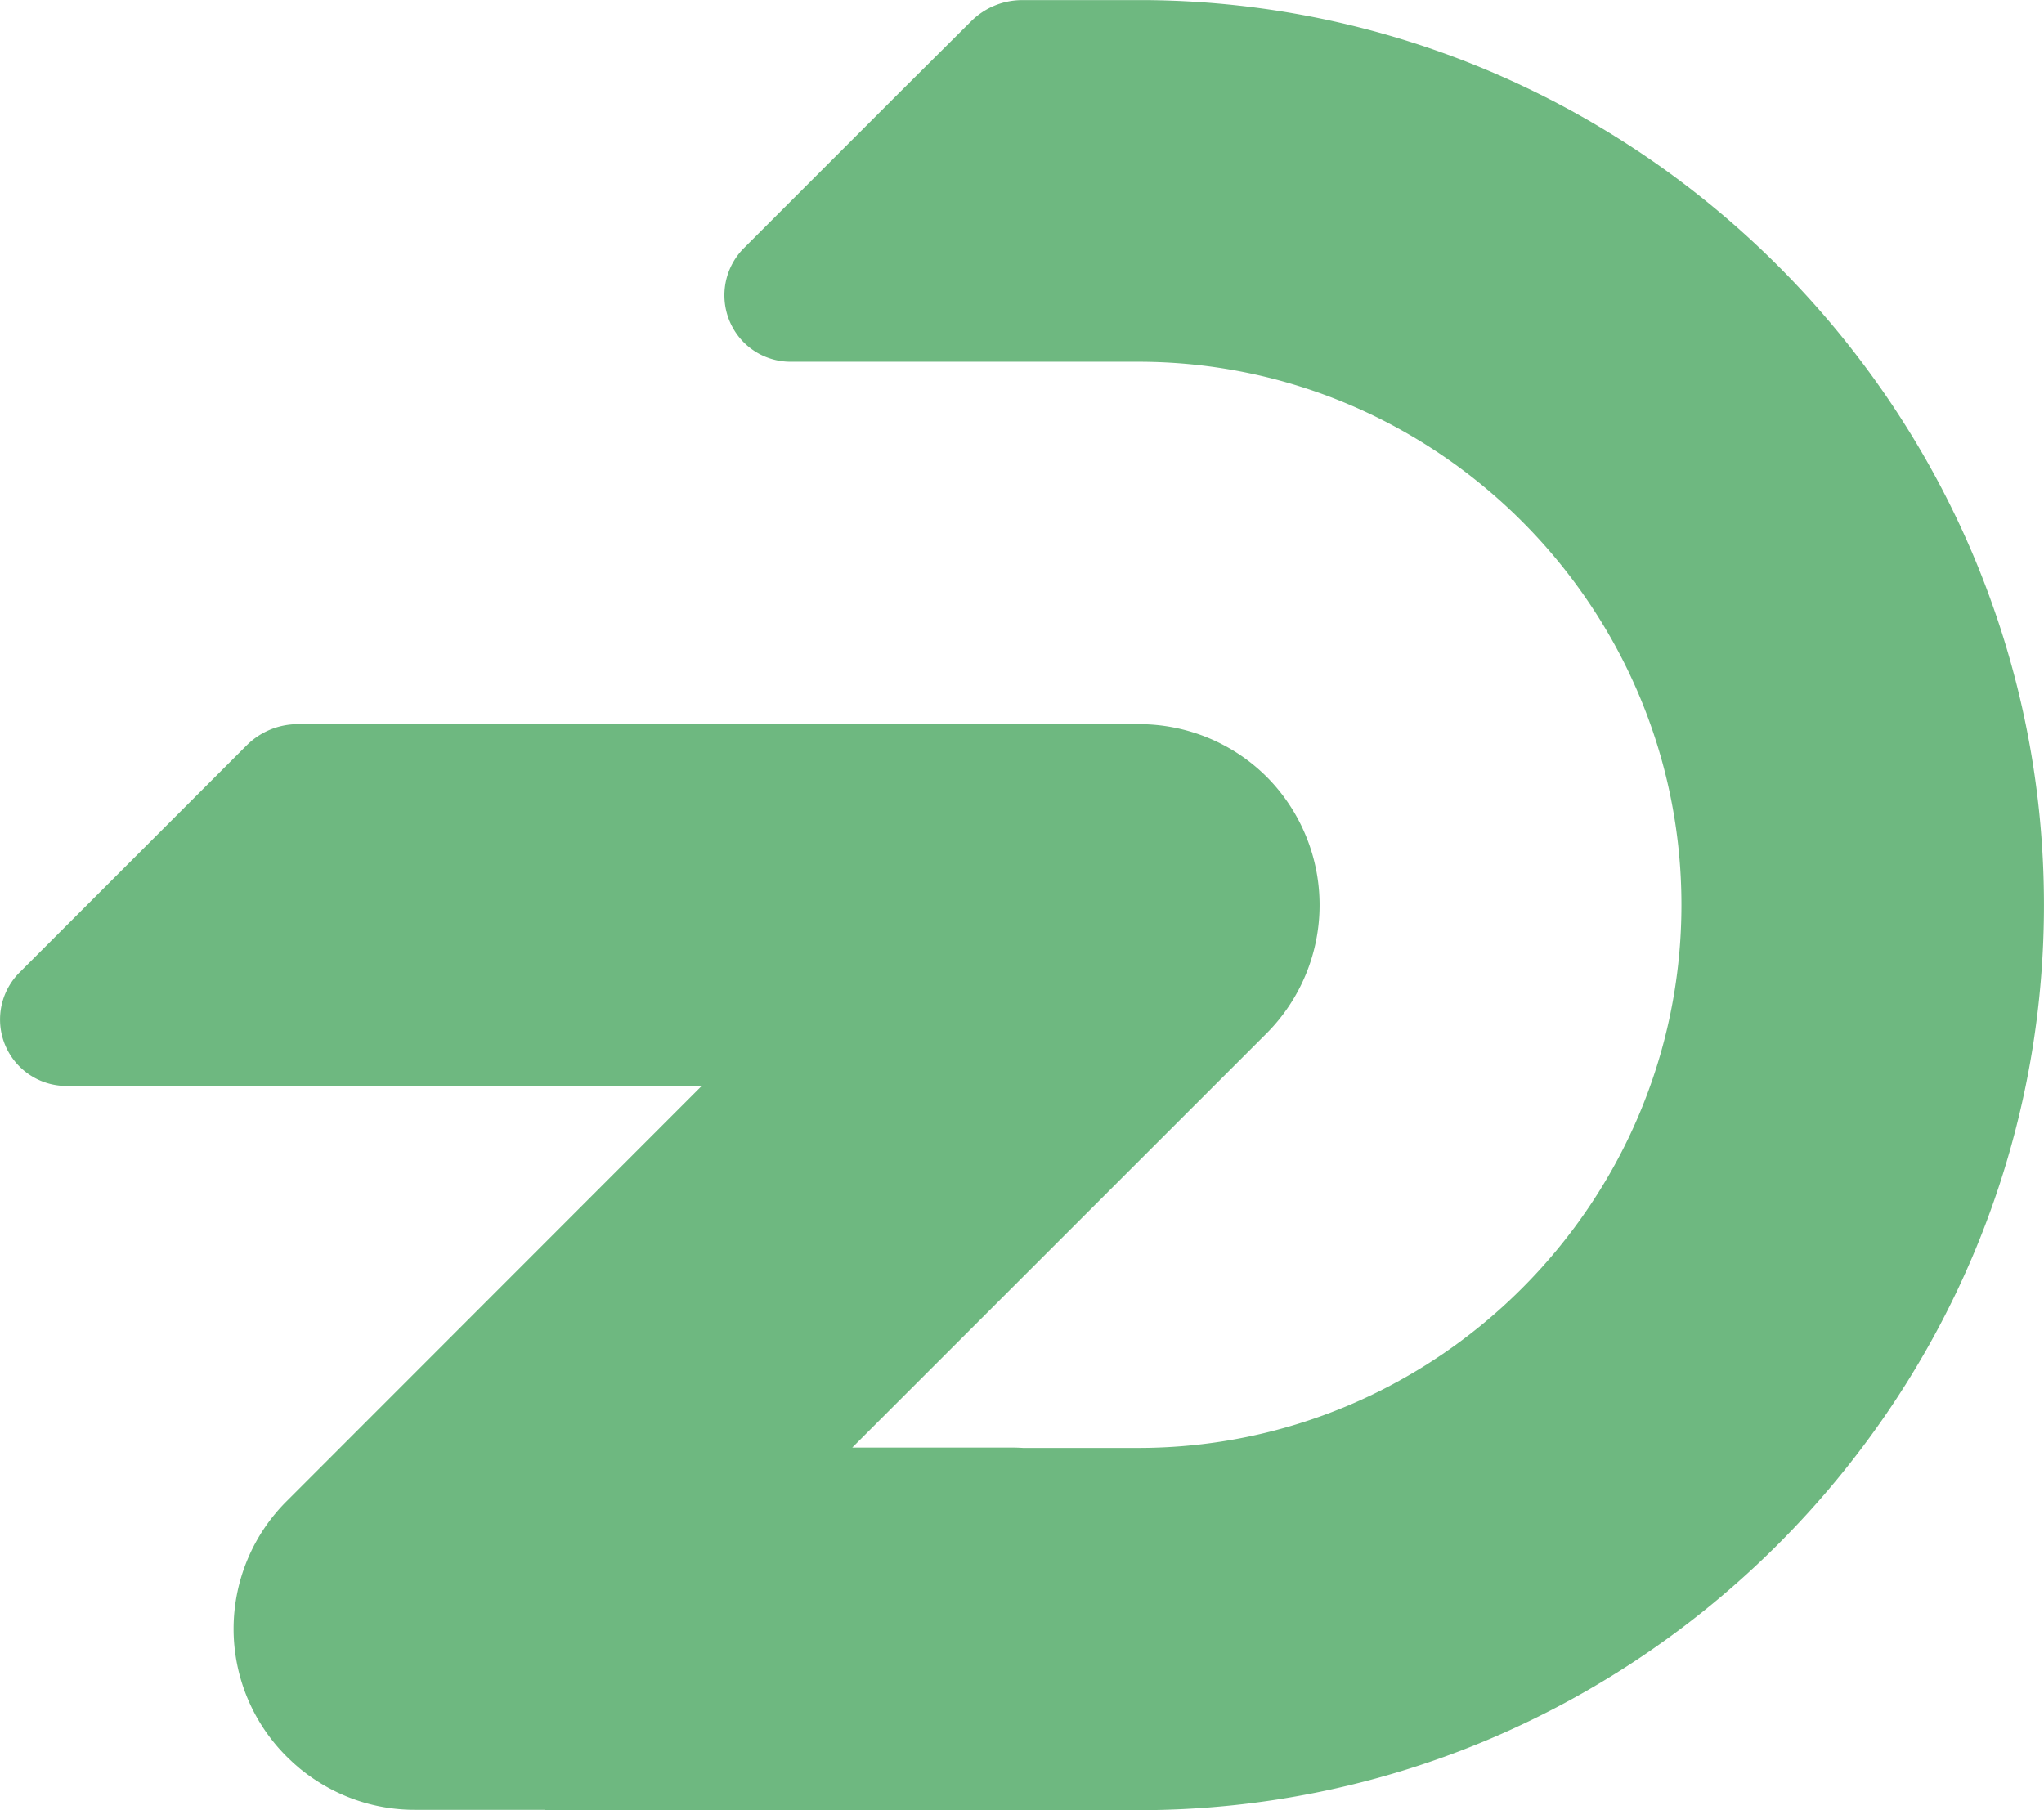 <svg id="Layer_1" data-name="Layer 1" xmlns="http://www.w3.org/2000/svg" viewBox="0 0 564.49 500"><defs><style>.cls-1{fill:#6eb880;}</style></defs><path class="cls-1" d="M536,249.83v0h-34.8a19.94,19.94,0,0,0-14,5.83L467.4,275.36h0l-43,43a18.46,18.46,0,0,0,0,26h0a18.29,18.29,0,0,0,12.7,5.35v0h96.25c82.5,0,150,67.5,150,150h0c0,82.5-67.5,150-150,150h-31.8c-1-.06-2-.1-3-.1h-44.2L568.84,535.15a50.22,50.22,0,0,0,0-70.76h0a49.87,49.87,0,0,0-35.36-14.58H301.14a19.94,19.94,0,0,0-14,5.83l-19.73,19.73h0l-43,43a18.36,18.36,0,0,0,12.7,31.37v0H412.77L298.23,664.34l0,0A49.84,49.84,0,0,0,283.5,699.7h0A49.81,49.81,0,0,0,298.21,735l0,0h0l.55.53,1.19,1.13c.38.34.76.67,1.15,1l.7.61c.38.31.77.61,1.16.91l.8.62,1,.71c.36.25.72.51,1.09.75l.69.45c.51.32,1,.64,1.52.94l.26.15a49.55,49.55,0,0,0,25.17,6.86h36.08v.1h163.9c137.5,0,250-112.5,250-250h0C783.48,363.13,672.33,251.17,536,249.83Z" transform="translate(-218.99 -249.8)"/></svg>